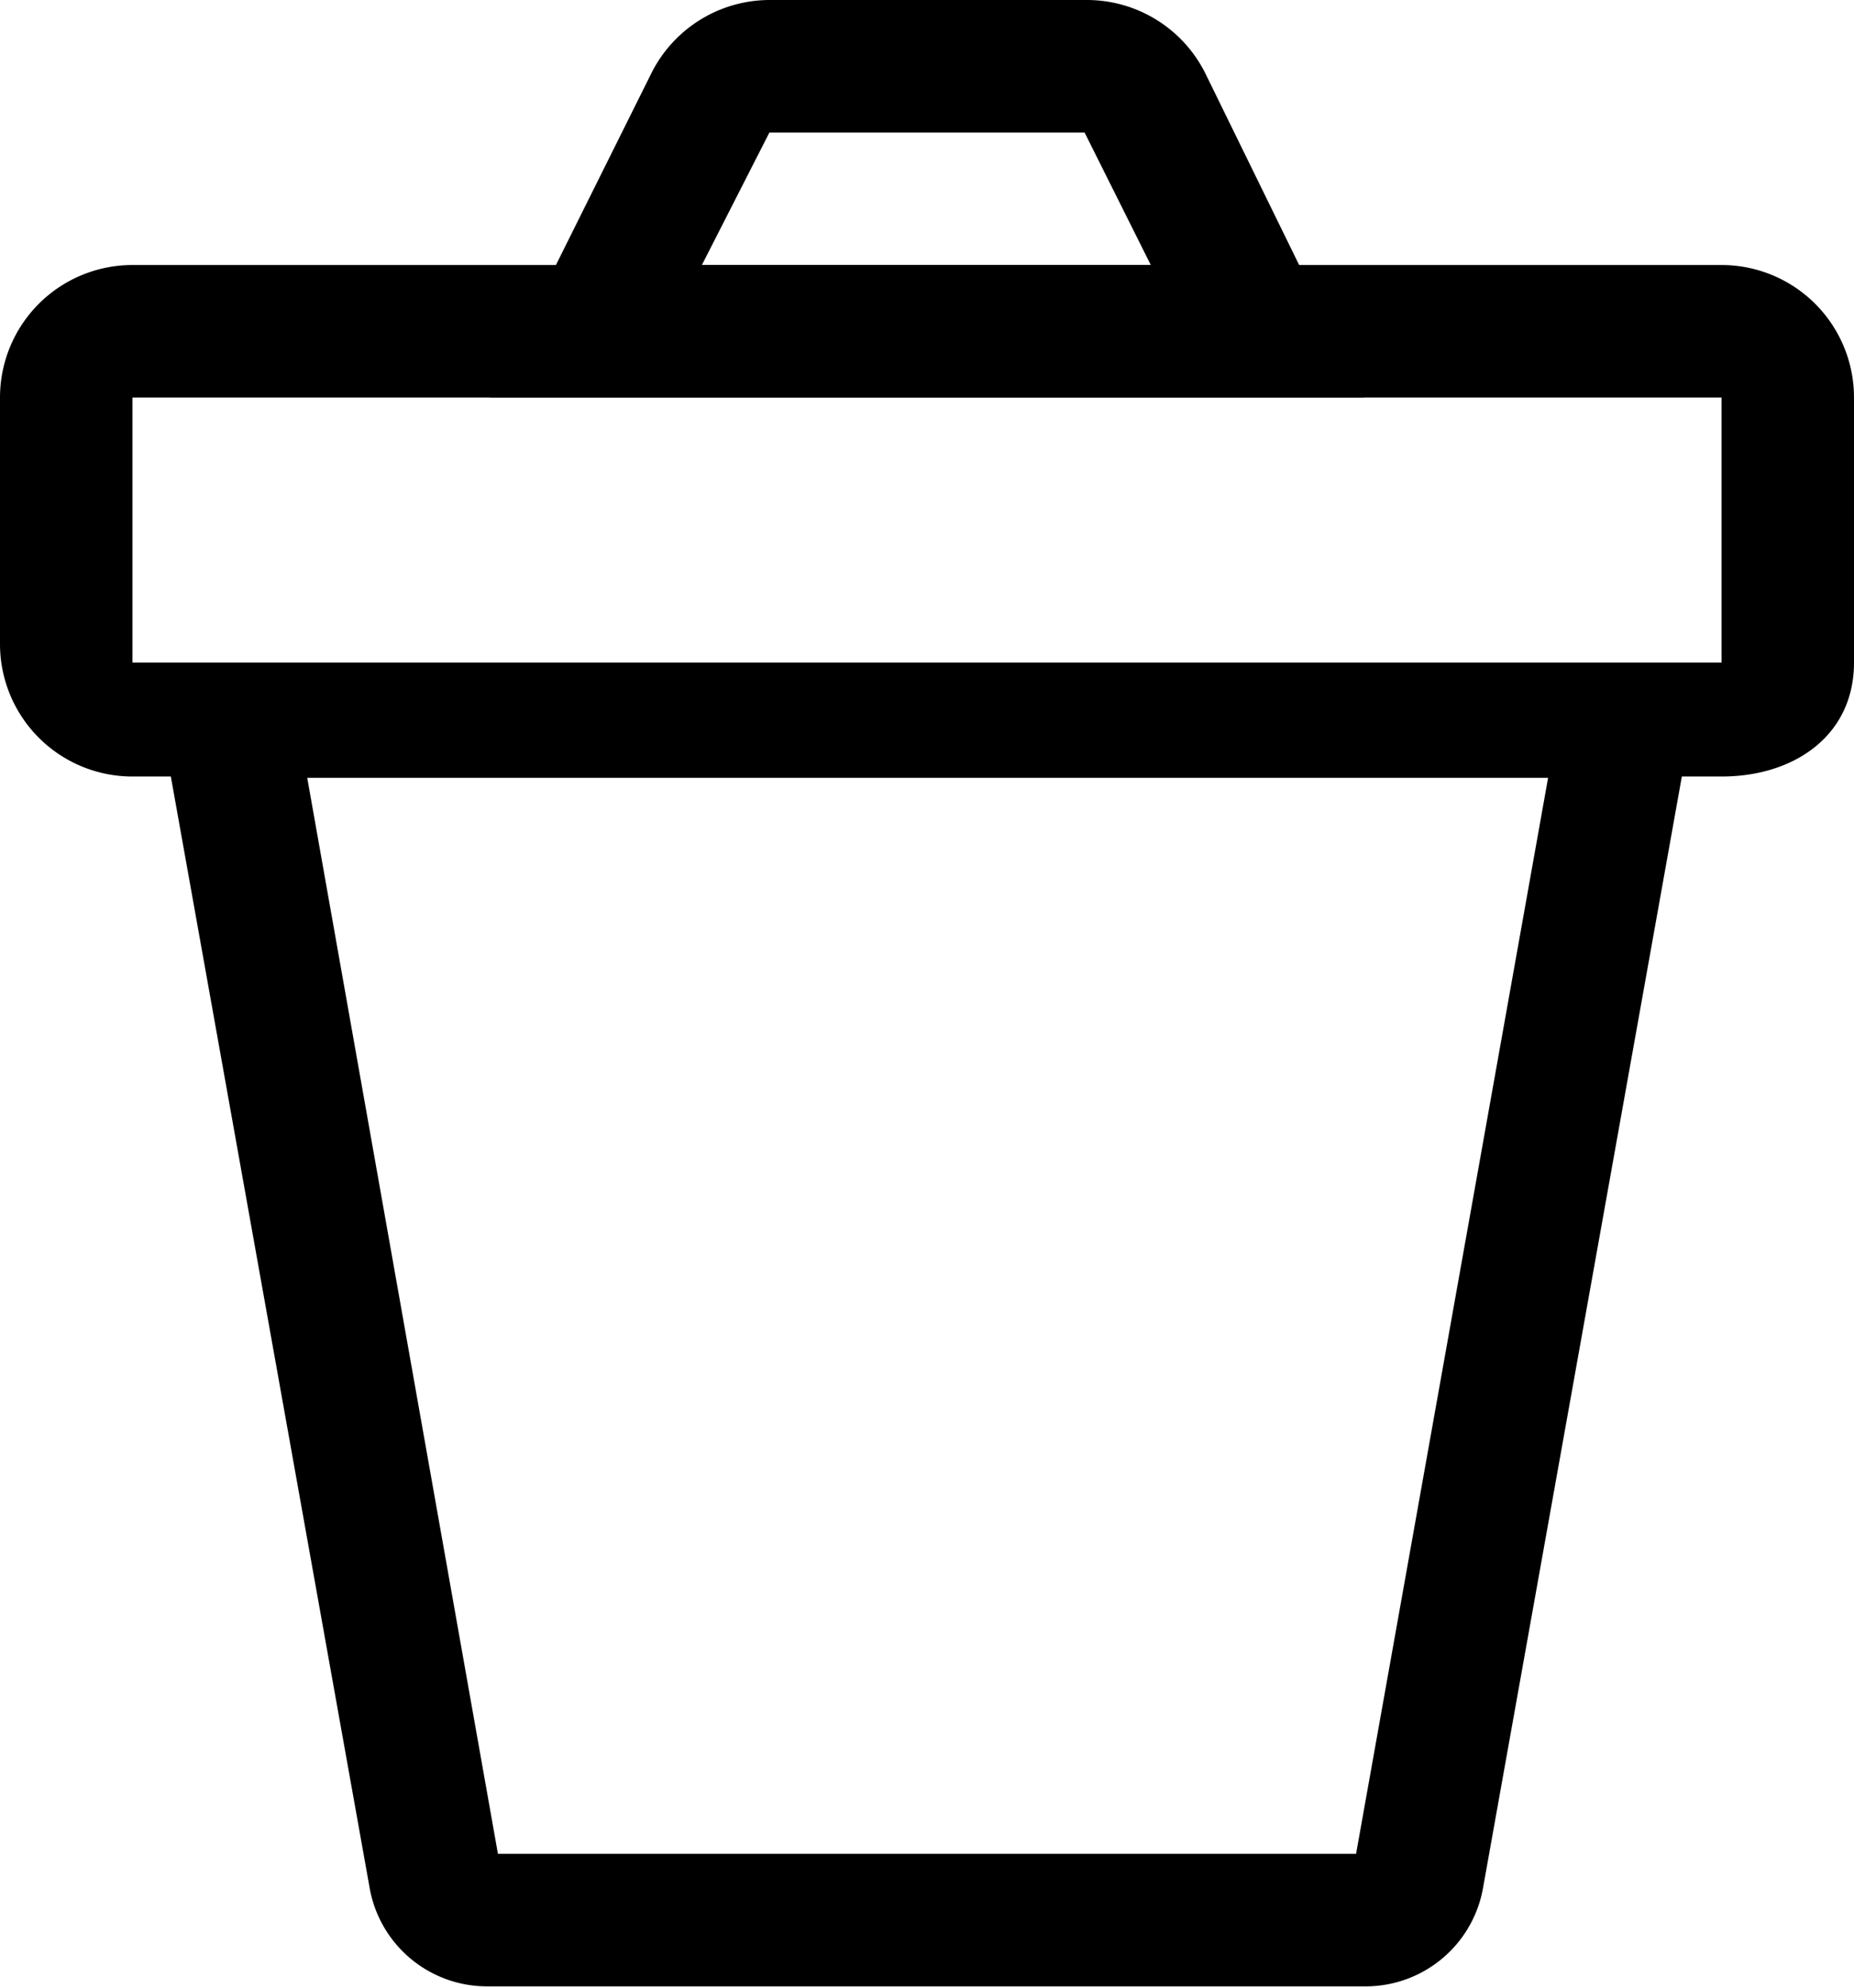 <svg xmlns="http://www.w3.org/2000/svg" xmlns:xlink="http://www.w3.org/1999/xlink" width="14" height="15" viewBox="0 0 14 15"><defs><path id="a0wpa" d="M22 391h14v12.99H22z"/><path id="a0wpd" d="M35 391a1 1 0 0 1 1 1v2c0 .55-.45.86-1 .86h-.3l-1.5 8.38a.9.9 0 0 1-.88.75h-6.64a.9.9 0 0 1-.89-.75l-1.5-8.38H23a1 1 0 0 1-1-1V392a1 1 0 0 1 1-1zm-1.31 3.87h-9.37l1.44 8.12h6.48zM35 392H23v2h12z"/><path id="a0wpb" d="M25.69 389h6.62v3h-6.62z"/><path id="a0wpf" d="M32.3 392H25.7l1.22-2.45a1 1 0 0 1 .9-.55h2.38a1 1 0 0 1 .9.55zm-5-1h3.39l-.5-1h-2.38z"/><clipPath id="a0wpc"><use xlink:href="#a0wpa"/></clipPath><clipPath id="a0wpe"><use xlink:href="#a0wpb"/></clipPath></defs><g><g transform="translate(-22 -389)"><g><g/><g clip-path="url(#a0wpc)" fill="currentColor"><use xlink:href="#a0wpd"/></g><g/><g clip-path="url(#a0wpe)" fill="currentColor"><use xlink:href="#a0wpf"/></g></g><g/></g></g></svg>